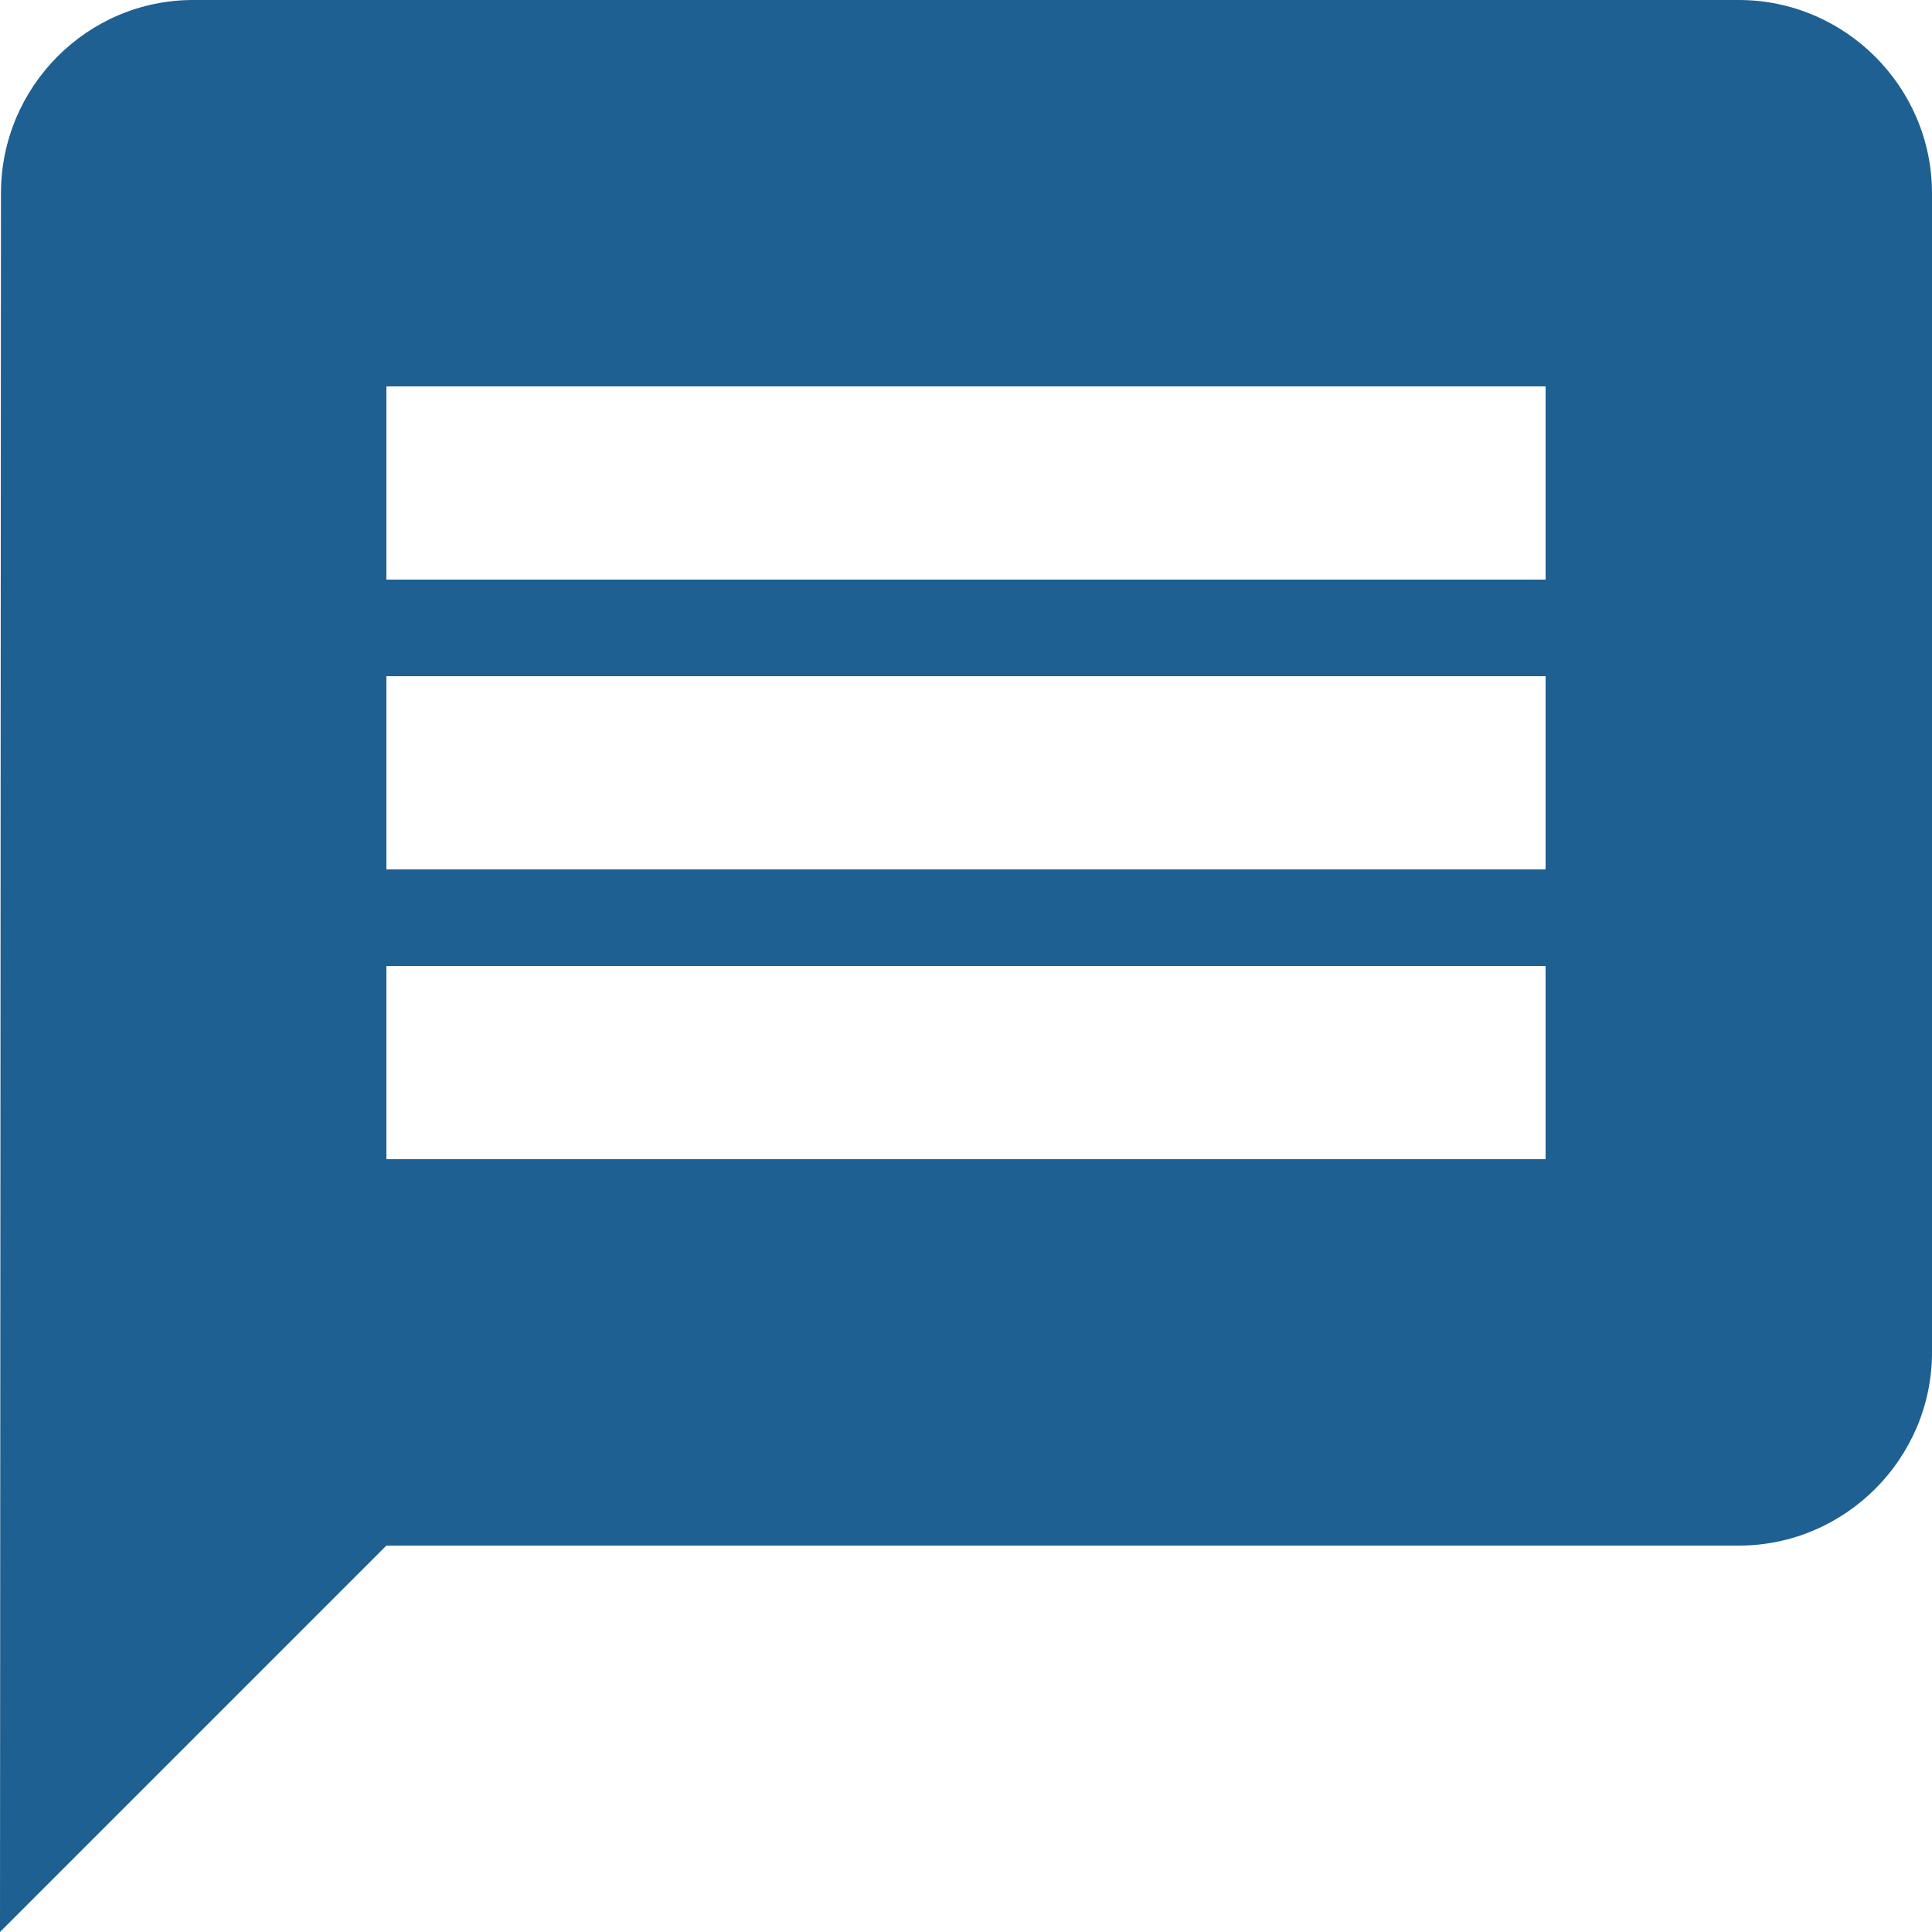 <svg width="18" height="18" viewBox="0 0 18 18" fill="none" xmlns="http://www.w3.org/2000/svg">
<path d="M16.2 0H1.8C0.81 0 0.009 0.81 0.009 1.8L0 18L3.6 14.4H16.2C17.19 14.4 18 13.59 18 12.6V1.8C18 0.81 17.19 0 16.2 0ZM14.4 10.8H3.6V9H14.4V10.8ZM14.4 8.1H3.6V6.3H14.4V8.1ZM14.4 5.4H3.6V3.6H14.4V5.4Z" fill="#1E6091"/>
</svg>
